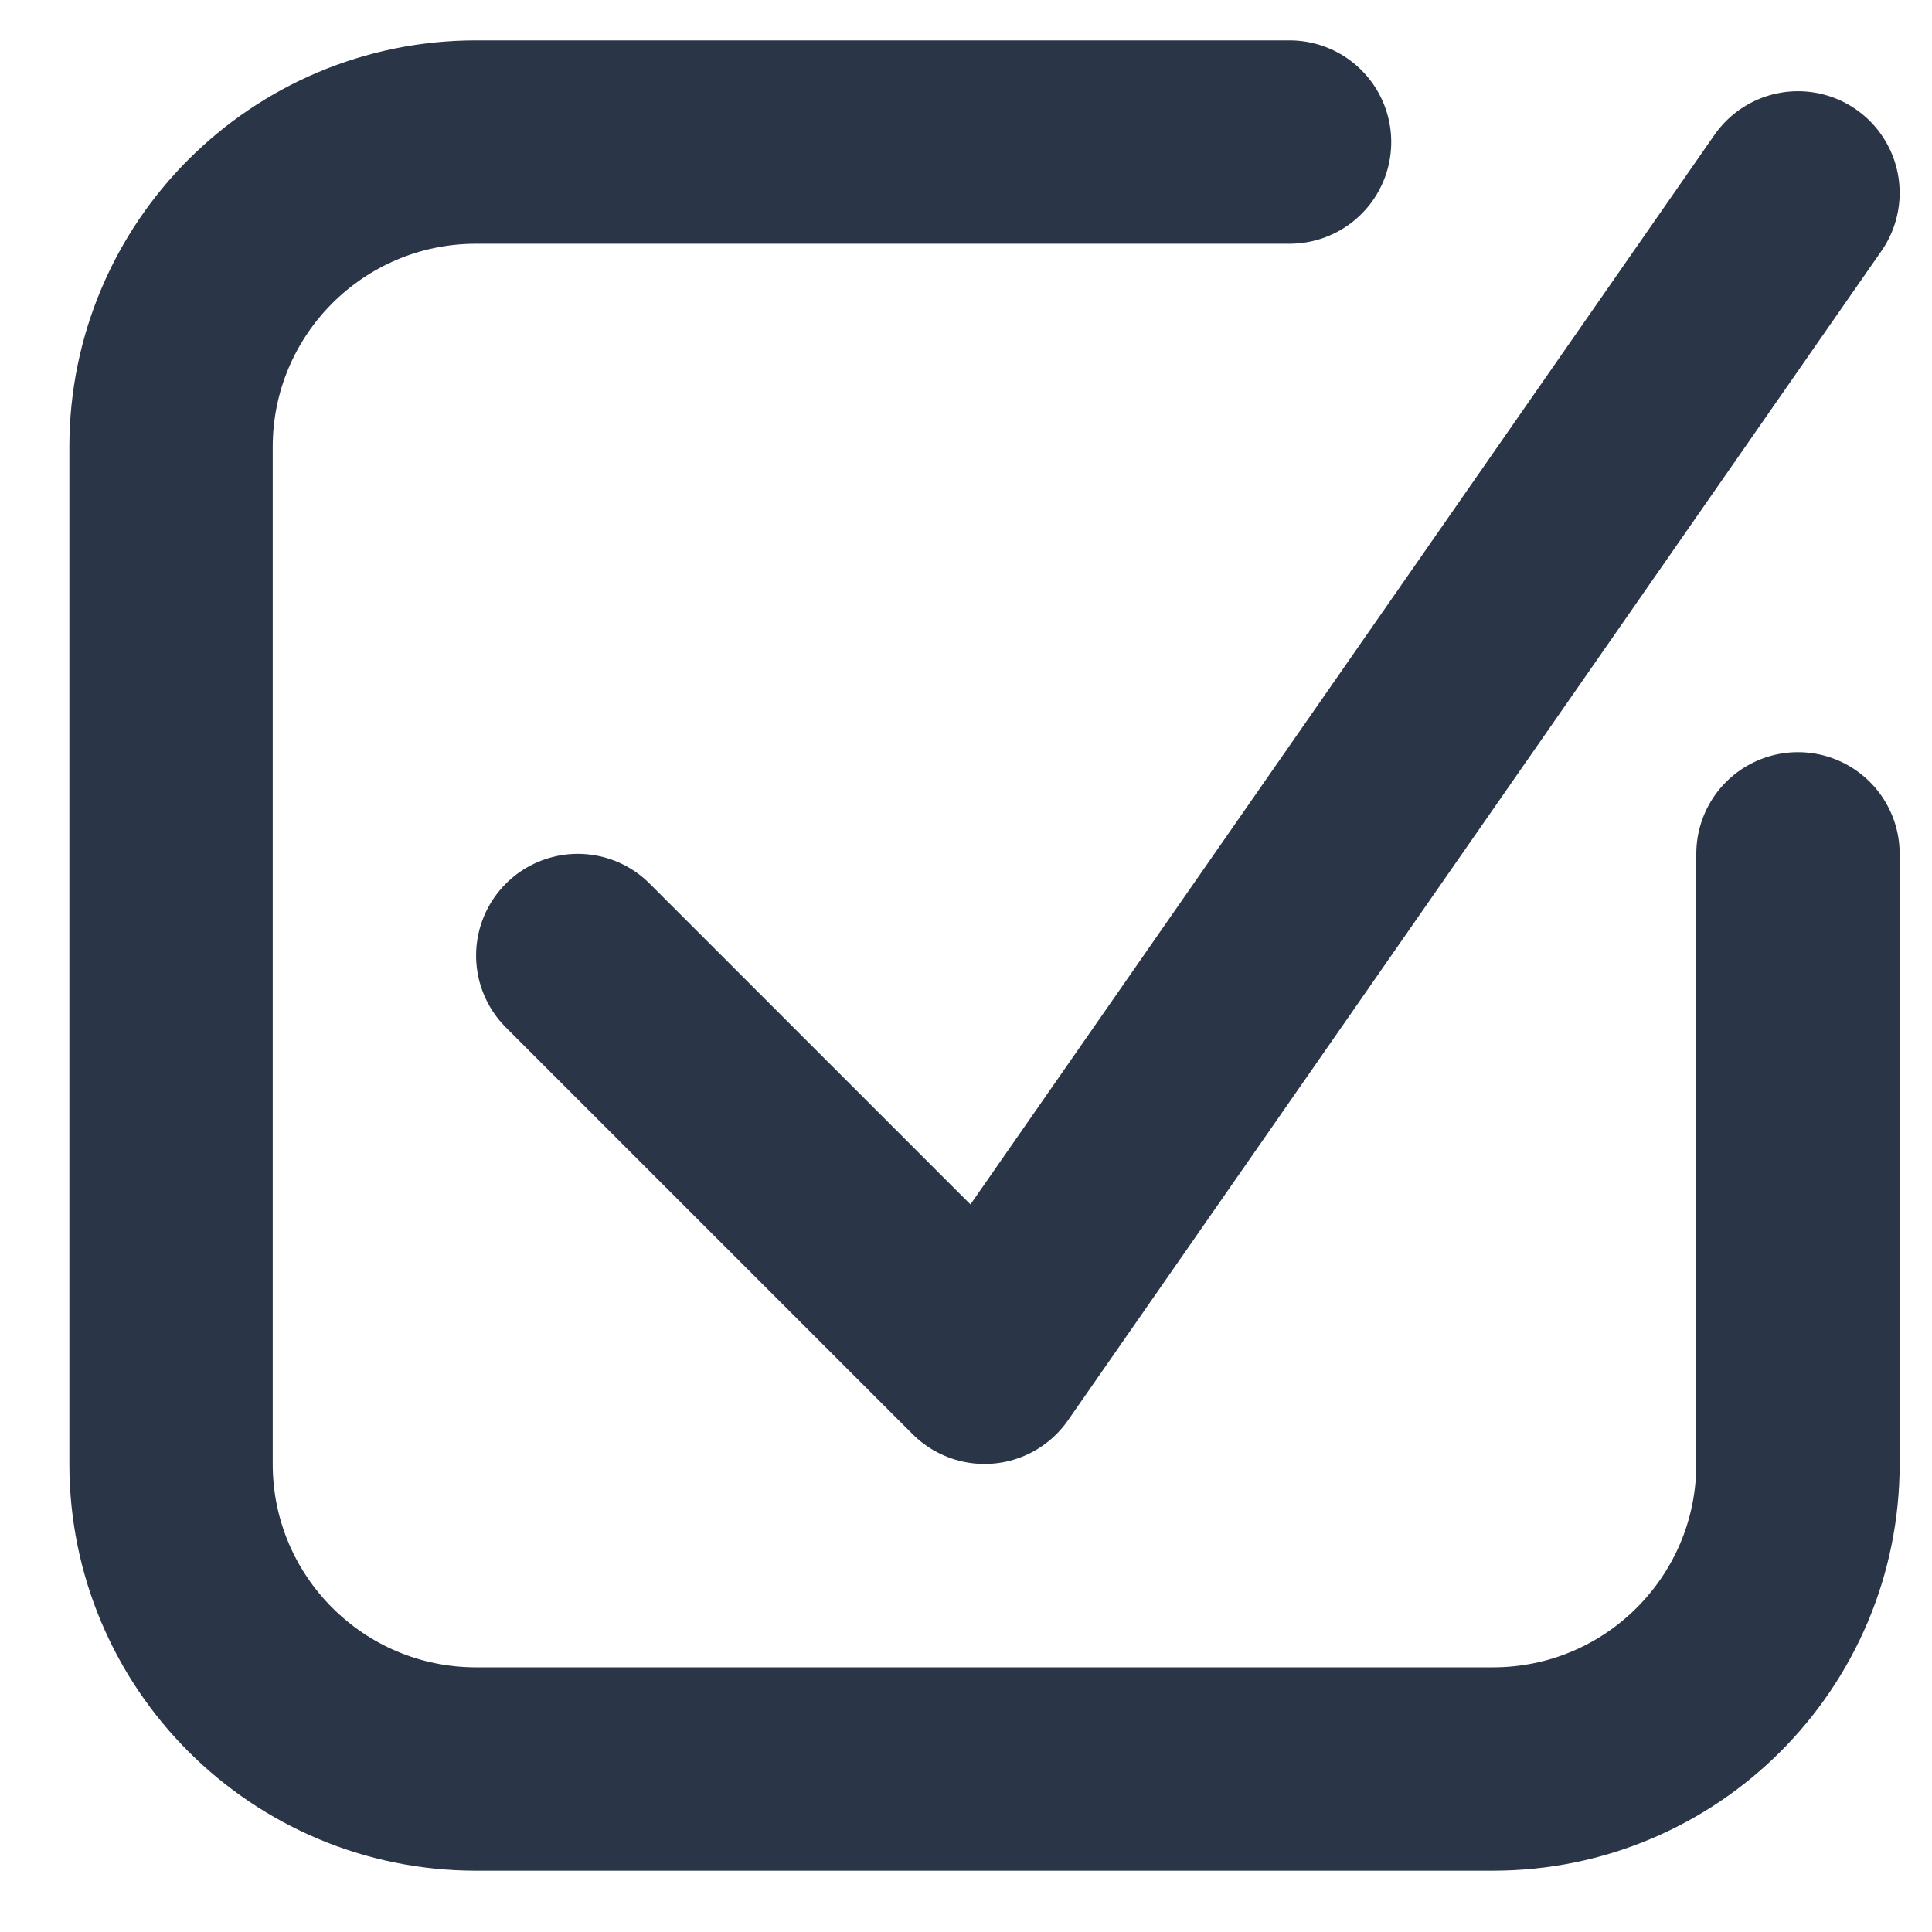 <svg width="19" height="19" viewBox="0 0 19 19" fill="none" xmlns="http://www.w3.org/2000/svg">
<g id="Group 19">
<path id="Vector 9" d="M17.682 8.397V14.397C17.682 16.054 16.339 17.397 14.682 17.397H4.682C3.025 17.397 1.682 16.054 1.682 14.397V4.397C1.682 2.74 3.025 1.397 4.682 1.397H12.682" stroke="#2A3647" stroke-width="2" stroke-linecap="round"/>
<path id="Vector 17" d="M5.682 9.397L9.682 13.397L17.682 1.897" stroke="#2A3647" stroke-width="2" stroke-linecap="round" stroke-linejoin="round"/>
</g>
</svg>
